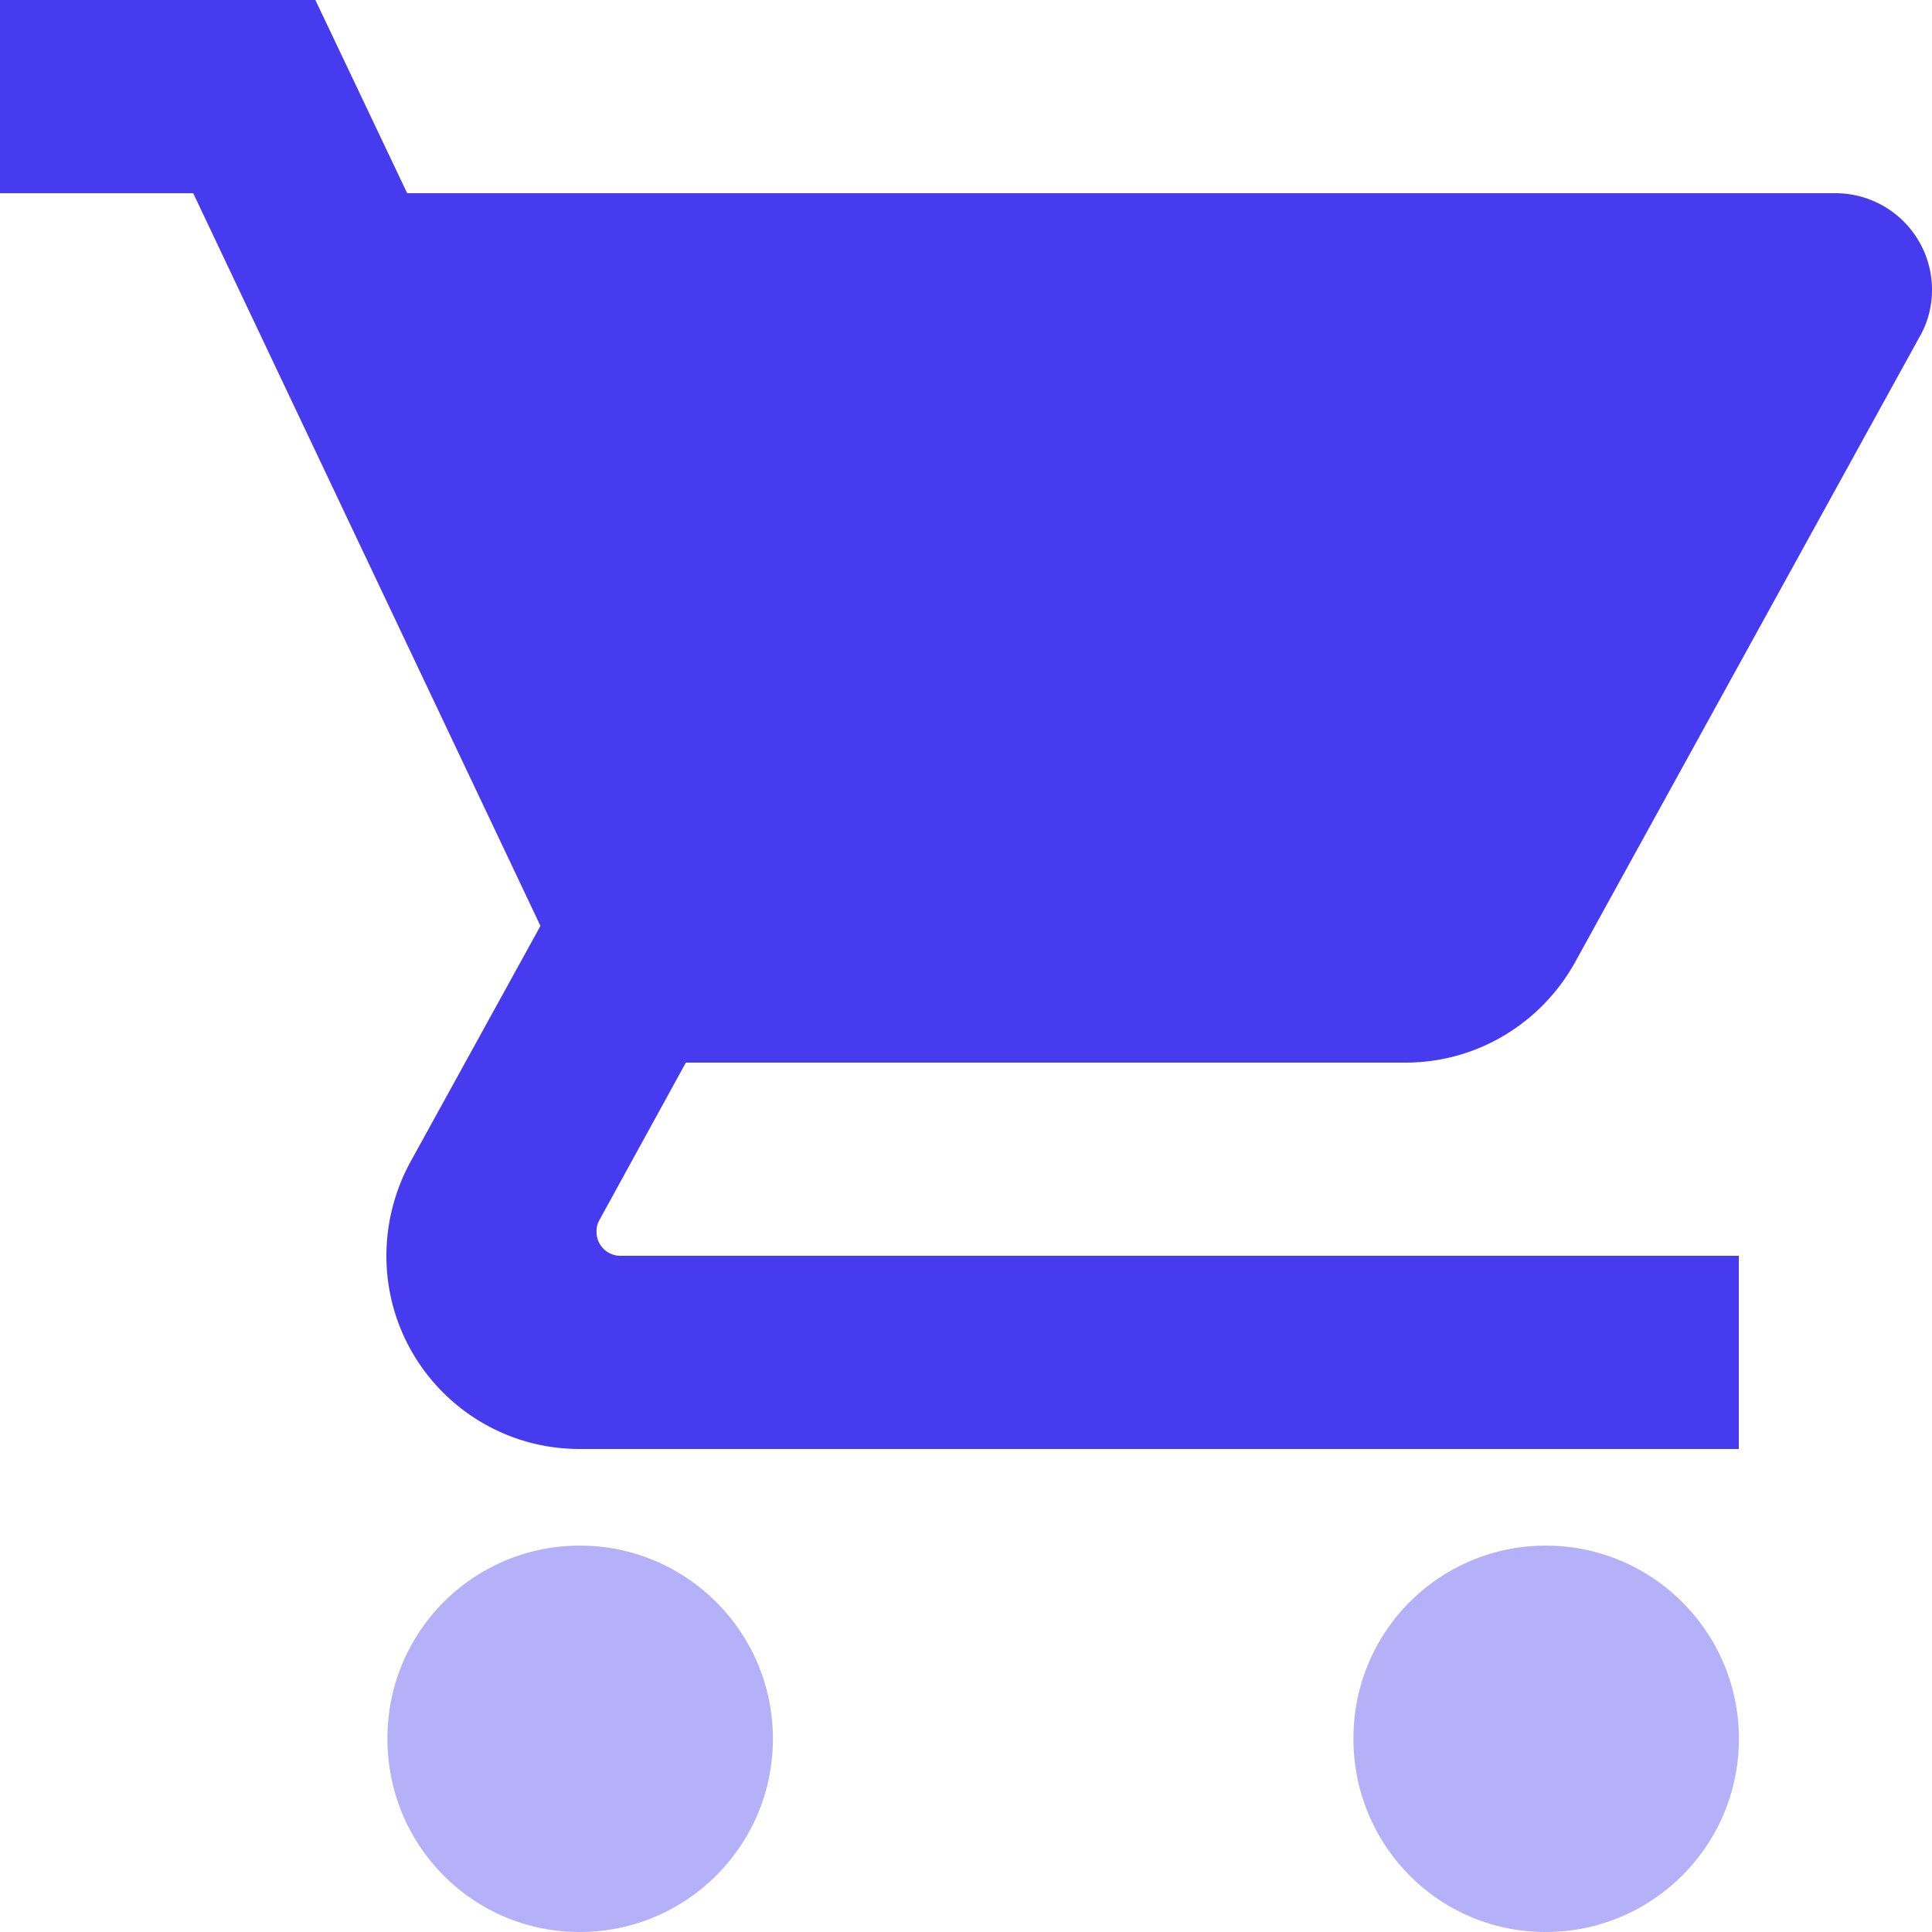 <svg xmlns="http://www.w3.org/2000/svg" width="37" height="37" viewBox="0 0 37 37"><g><g><g opacity=".4"><path fill="#473bf0" d="M11.101 29.6a3.683 3.683 0 0 0-3.681 3.7c0 2.044 1.637 3.7 3.682 3.7 2.044 0 3.7-1.656 3.7-3.7 0-2.044-1.656-3.7-3.7-3.7z"/></g><g><path fill="#473bf0" d="M0 0v3.7h3.7l6.65 14.032-2.497 4.533A3.761 3.761 0 0 0 7.4 24.05c0 2.044 1.656 3.7 3.7 3.7h22.2v-3.7H11.886a.458.458 0 0 1-.462-.463.44.44 0 0 1 .055-.221l1.656-3.016h13.782c1.388 0 2.6-.768 3.238-1.905l6.614-12.007c.148-.259.231-.564.231-.888a1.85 1.85 0 0 0-1.85-1.85H7.798L6.04 0z"/></g><g opacity=".4"><path fill="#473bf0" d="M29.602 29.6a3.683 3.683 0 0 0-3.682 3.7c0 2.044 1.637 3.7 3.682 3.7 2.044 0 3.7-1.656 3.7-3.7 0-2.044-1.656-3.7-3.7-3.7z"/></g></g></g></svg>